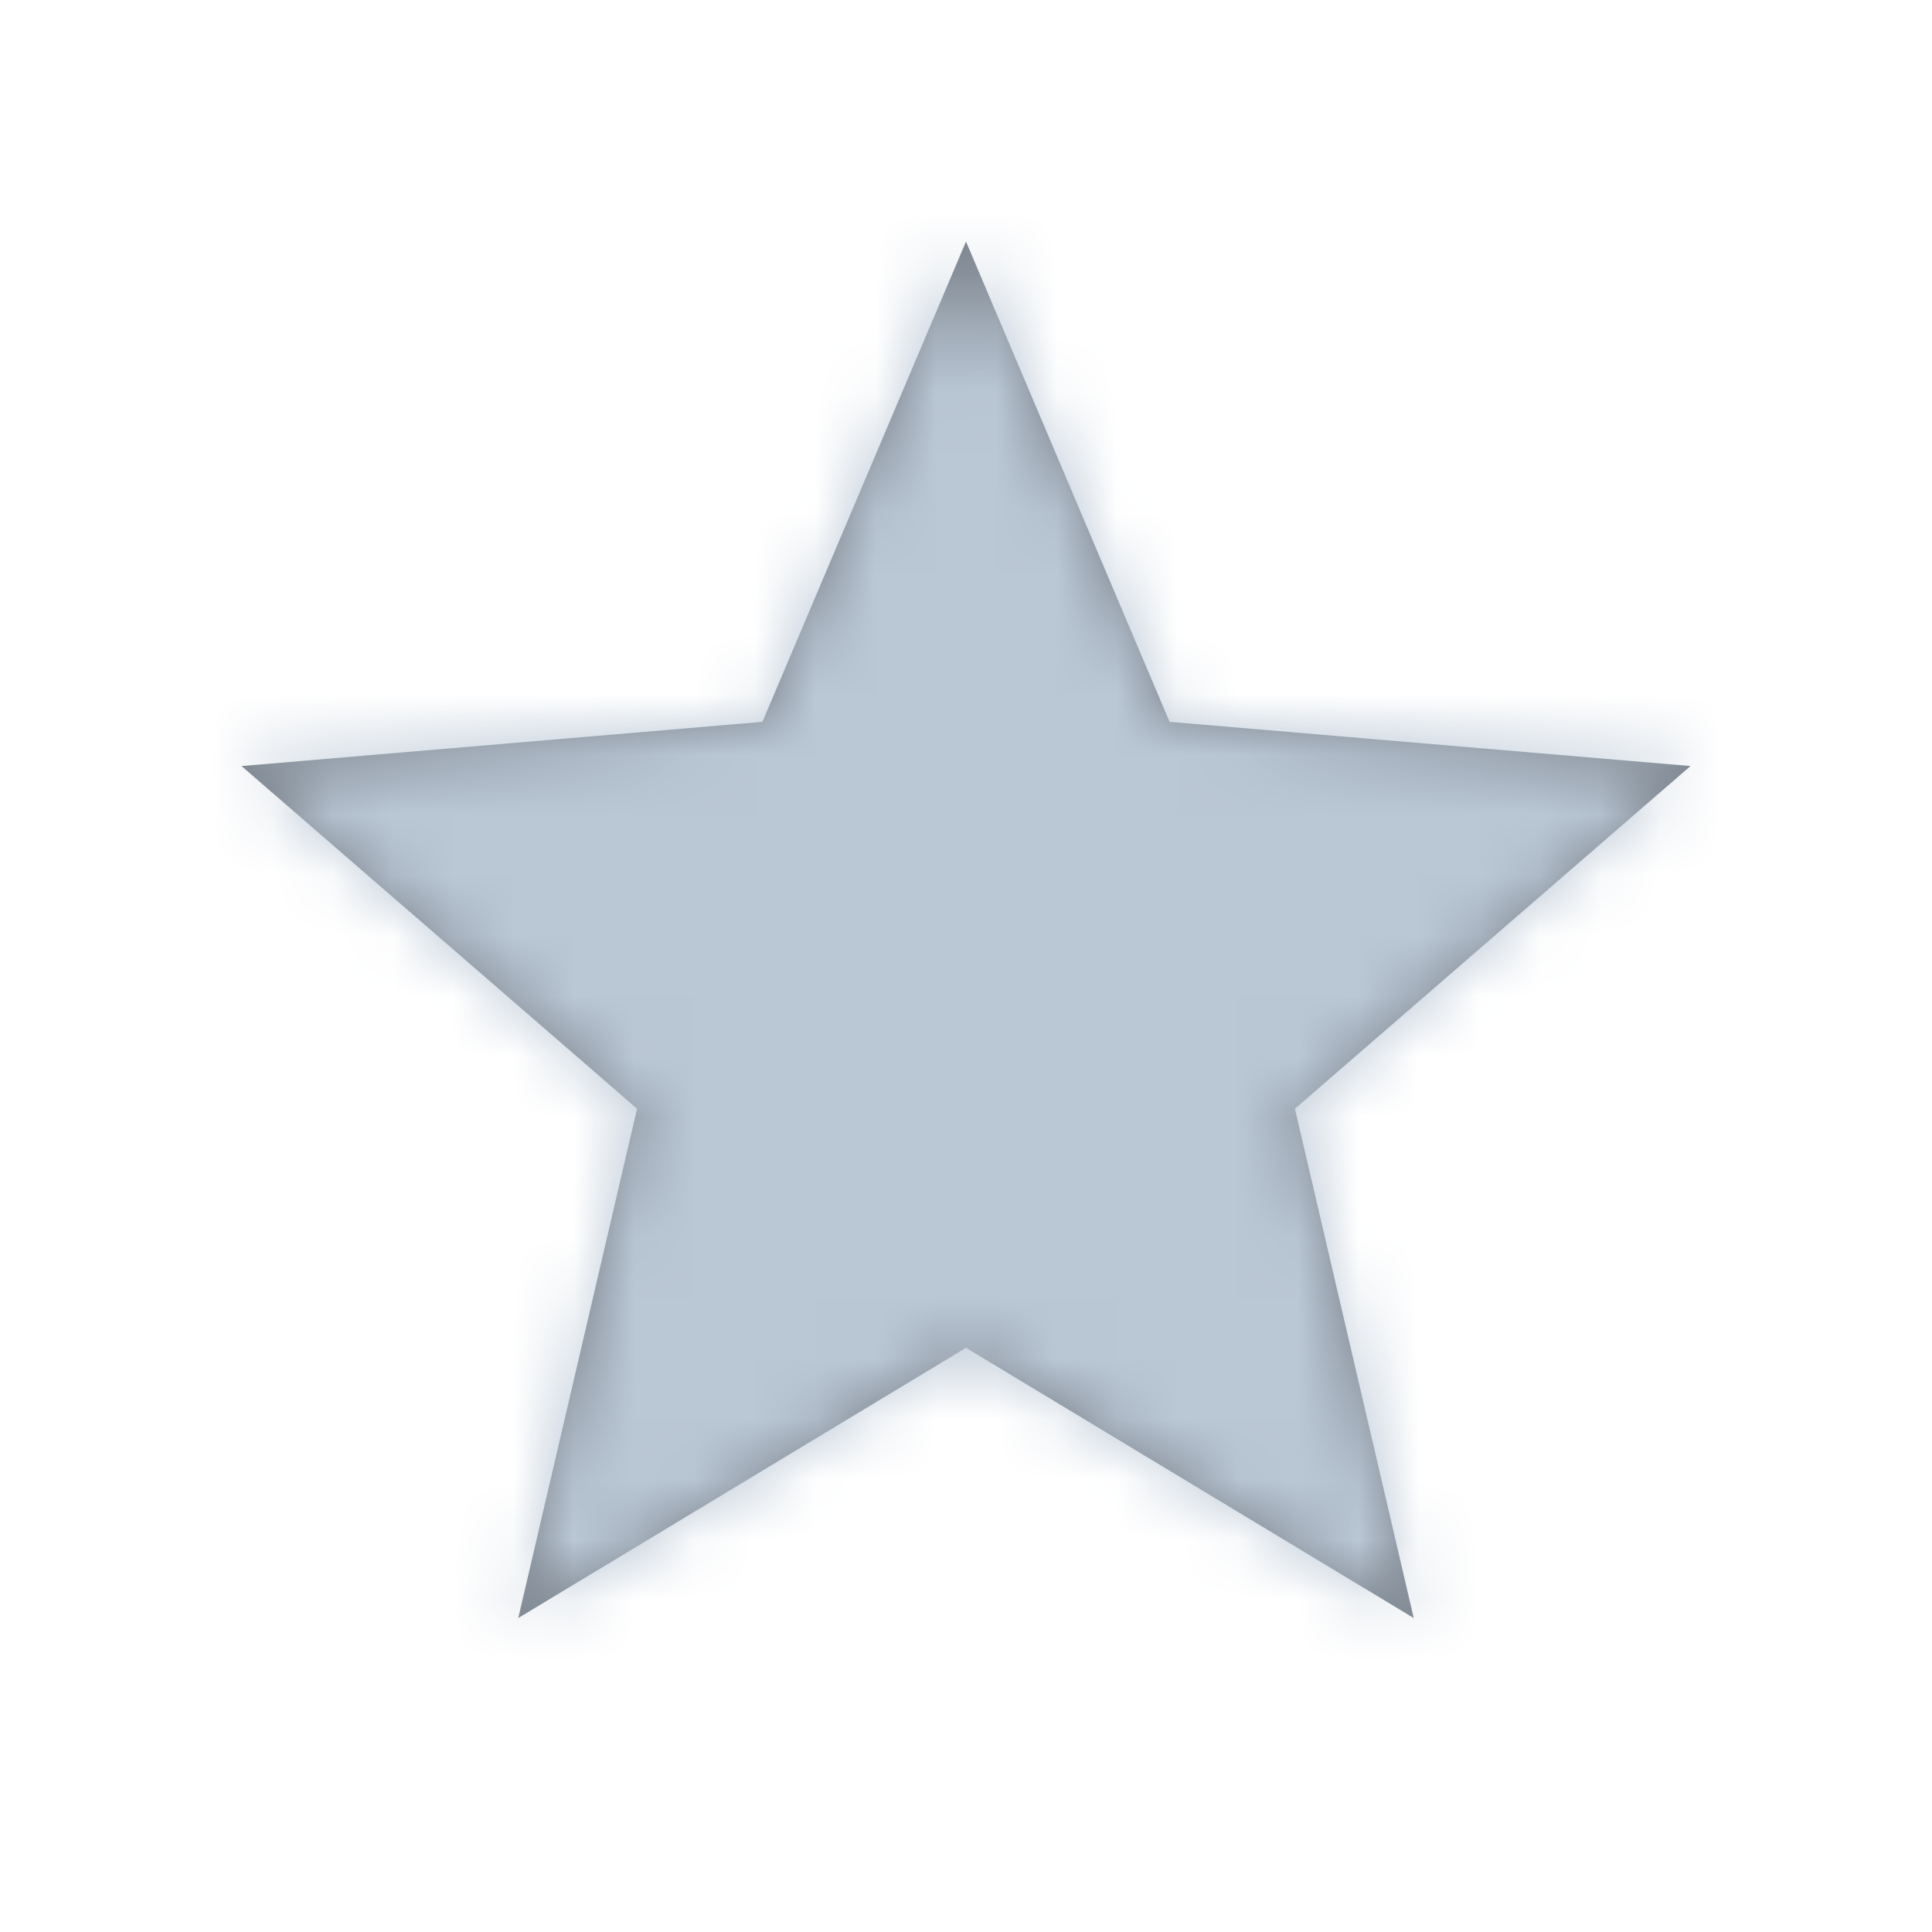 <?xml version="1.0" encoding="UTF-8"?>
<svg width="32px" height="32px" viewBox="0 0 32 32" version="1.1" xmlns="http://www.w3.org/2000/svg" xmlns:xlink="http://www.w3.org/1999/xlink">
    <!-- Generator: Sketch 48.2 (47327) - http://www.bohemiancoding.com/sketch -->
    <title>Icons / 24px / System / icn-star</title>
    <desc>Created with Sketch.</desc>
    <defs>
        <polygon id="path-1" points="16 22.324 23.416 26.8 21.448 18.364 28 12.688 19.372 11.956 16 4 12.628 11.956 4 12.688 10.552 18.364 8.584 26.8"></polygon>
    </defs>
    <g id="Icons" stroke="none" stroke-width="1" fill="none" fill-rule="evenodd">
        <g id="Icons-/-24px-/-System-/-icn-star">
            <mask id="mask-2" fill="white">
                <use xlink:href="#path-1"></use>
            </mask>
            <use id="Mask" fill="#79818A" xlink:href="#path-1"></use>
            <g id="_Library-Helpers-/-Colors-/-Front-/-Casper" mask="url(#mask-2)" fill="#BAC7D5">
                <g transform="translate(1, 1)" id="Rectangle">
                    <rect x="0" y="0" width="30" height="30"></rect>
                </g>
            </g>
        </g>
    </g>
</svg>